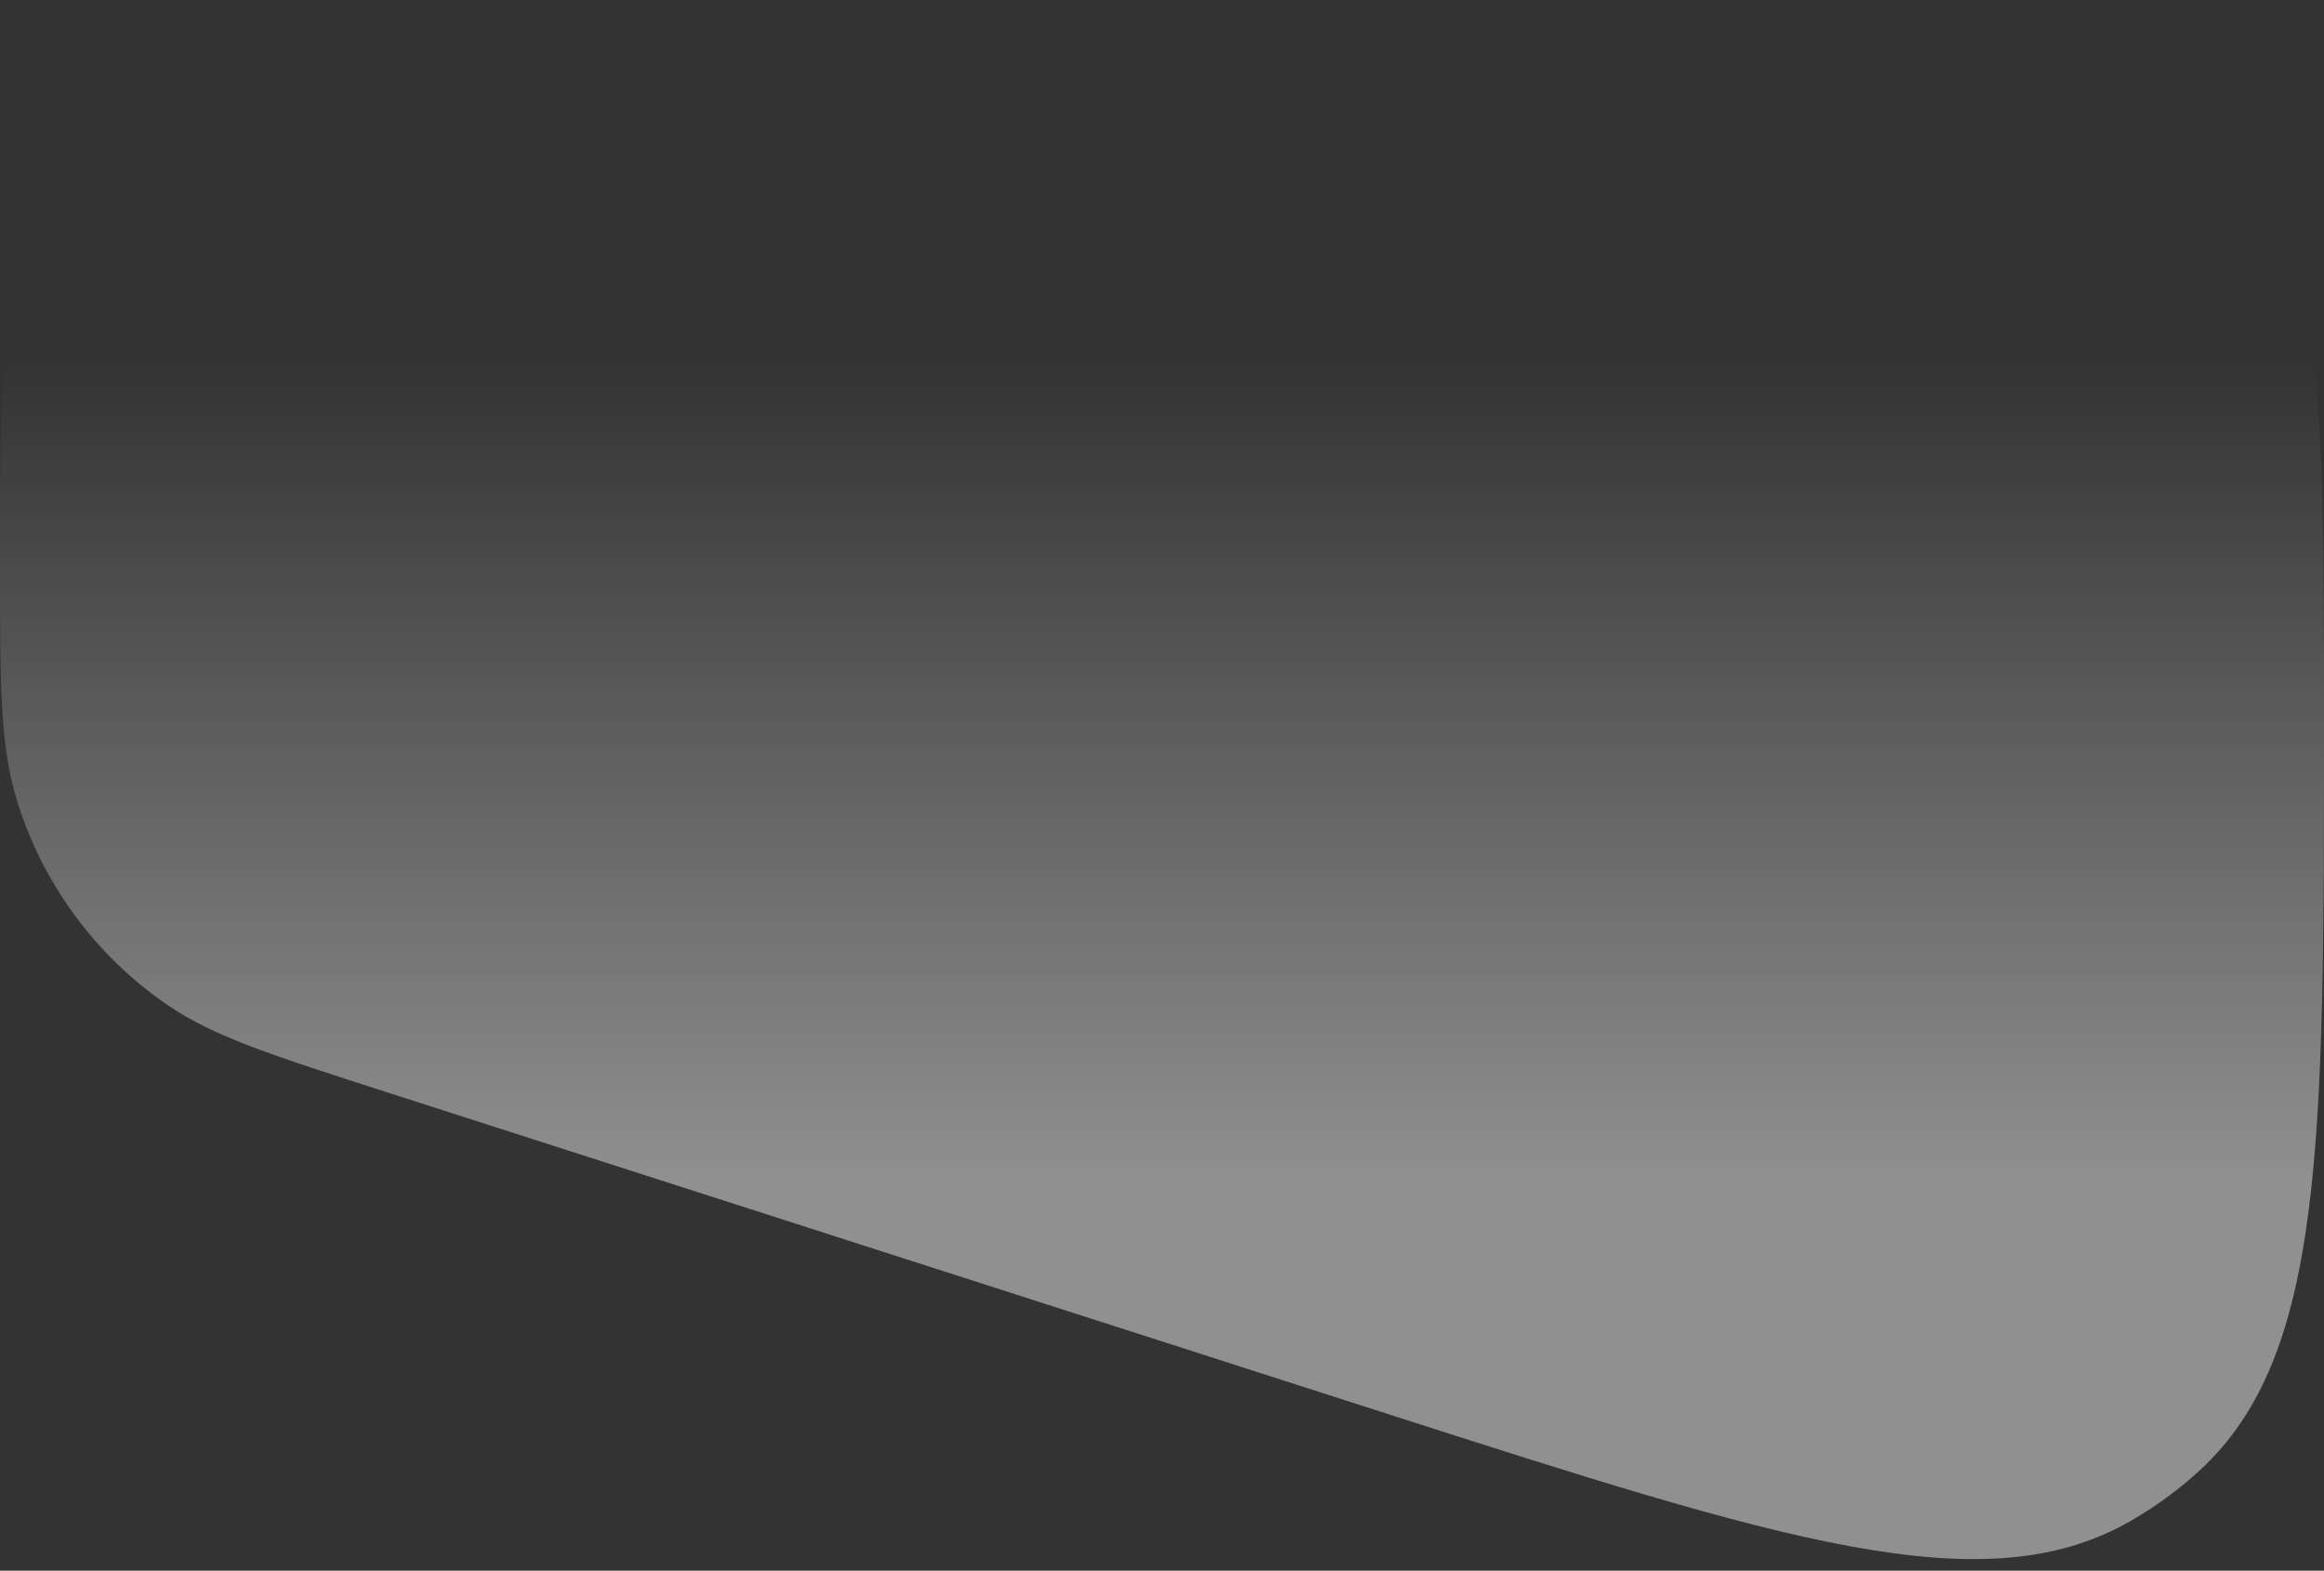 <svg width="145" height="98" viewBox="0 0 145 98" fill="none" xmlns="http://www.w3.org/2000/svg">
<rect x="0" y="0" width="145" height="98" fill="#333333" stroke="none"/>
<path opacity="0.5" d="M145 45.113C145 71.449 145 84.617 137.238 91.749C135.902 92.976 134.433 94.047 132.856 94.943C123.691 100.15 111.155 96.12 86.082 88.061L24.24 68.182C16.984 65.849 13.356 64.683 10.492 62.732C5.91 59.612 2.549 55.002 0.981 49.685C0 46.361 0 42.55 0 34.929C9.87432e-05 24.751 8.39293e-05 19.662 1.519 15.598C3.952 9.088 9.088 3.952 15.598 1.519C19.662 -1.09574e-05 24.751 -1.05125e-05 34.929 -9.62273e-06L99.888 -3.94386e-06C119.721 -2.20999e-06 129.637 -1.34306e-06 136.294 5.504C137.46 6.468 138.532 7.54 139.496 8.706C145 15.363 145 25.279 145 45.113Z" fill="url(#paint0_linear_1_13845)"/>
<defs>
<linearGradient id="paint0_linear_1_13845" x1="72.5" y1="22.5" x2="72.5" y2="74" gradientUnits="userSpaceOnUse">
<stop stop-color="#EEEEEE" stop-opacity="0"/>
<stop offset="1" stop-color="#EEEEEE"/>
</linearGradient>
</defs>
</svg>
